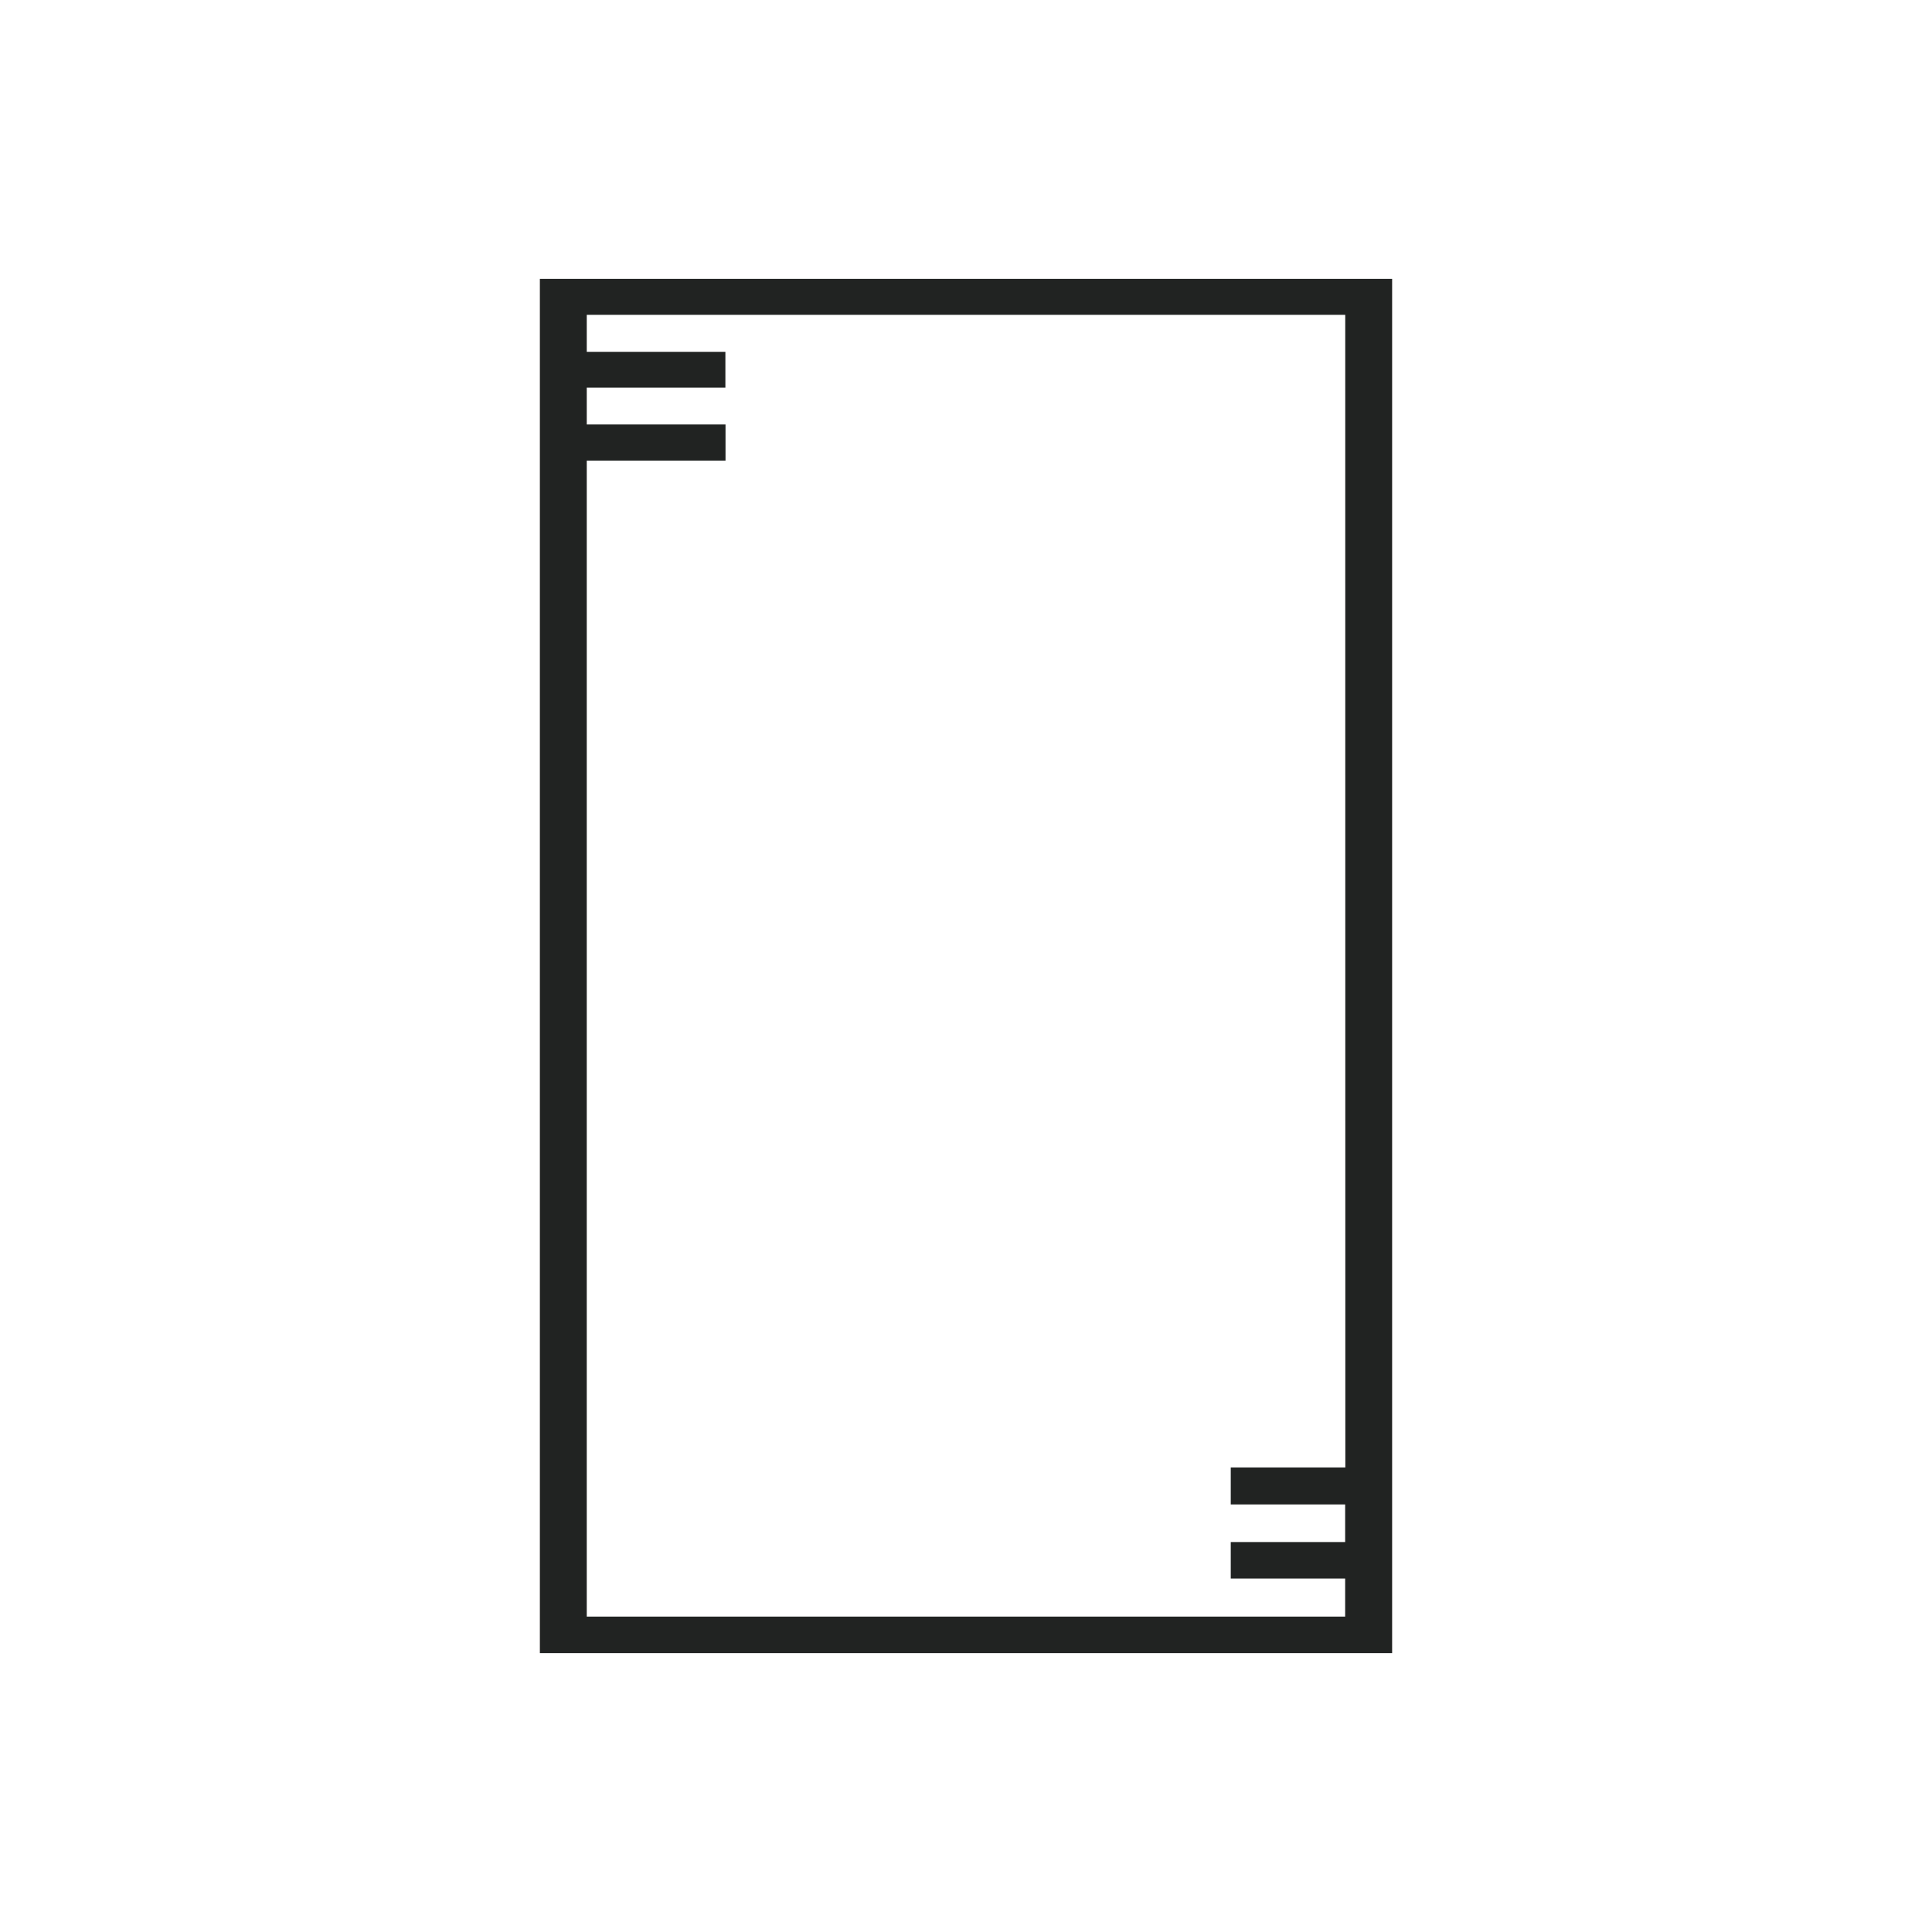 <svg xmlns="http://www.w3.org/2000/svg" viewBox="0 0 1080 1080"><defs><style>.ba9f4f39-050f-4ed6-9a2b-72f214780c36{fill:#212322;}</style></defs><g id="e9bfe6b5-5642-462d-a1a2-6b1ebccd3cb4" data-name="Layer 1"><path class="ba9f4f39-050f-4ed6-9a2b-72f214780c36" d="M778.21,820.32V155.89H301.79V924.11H778.21V820.32Zm-26.16,0H688V841h63.95V862H688v20.39h63.95V903.7H328V257.51h77.57V237.29H328V216.68h77.5v-20H328V176h424Z"/></g></svg>